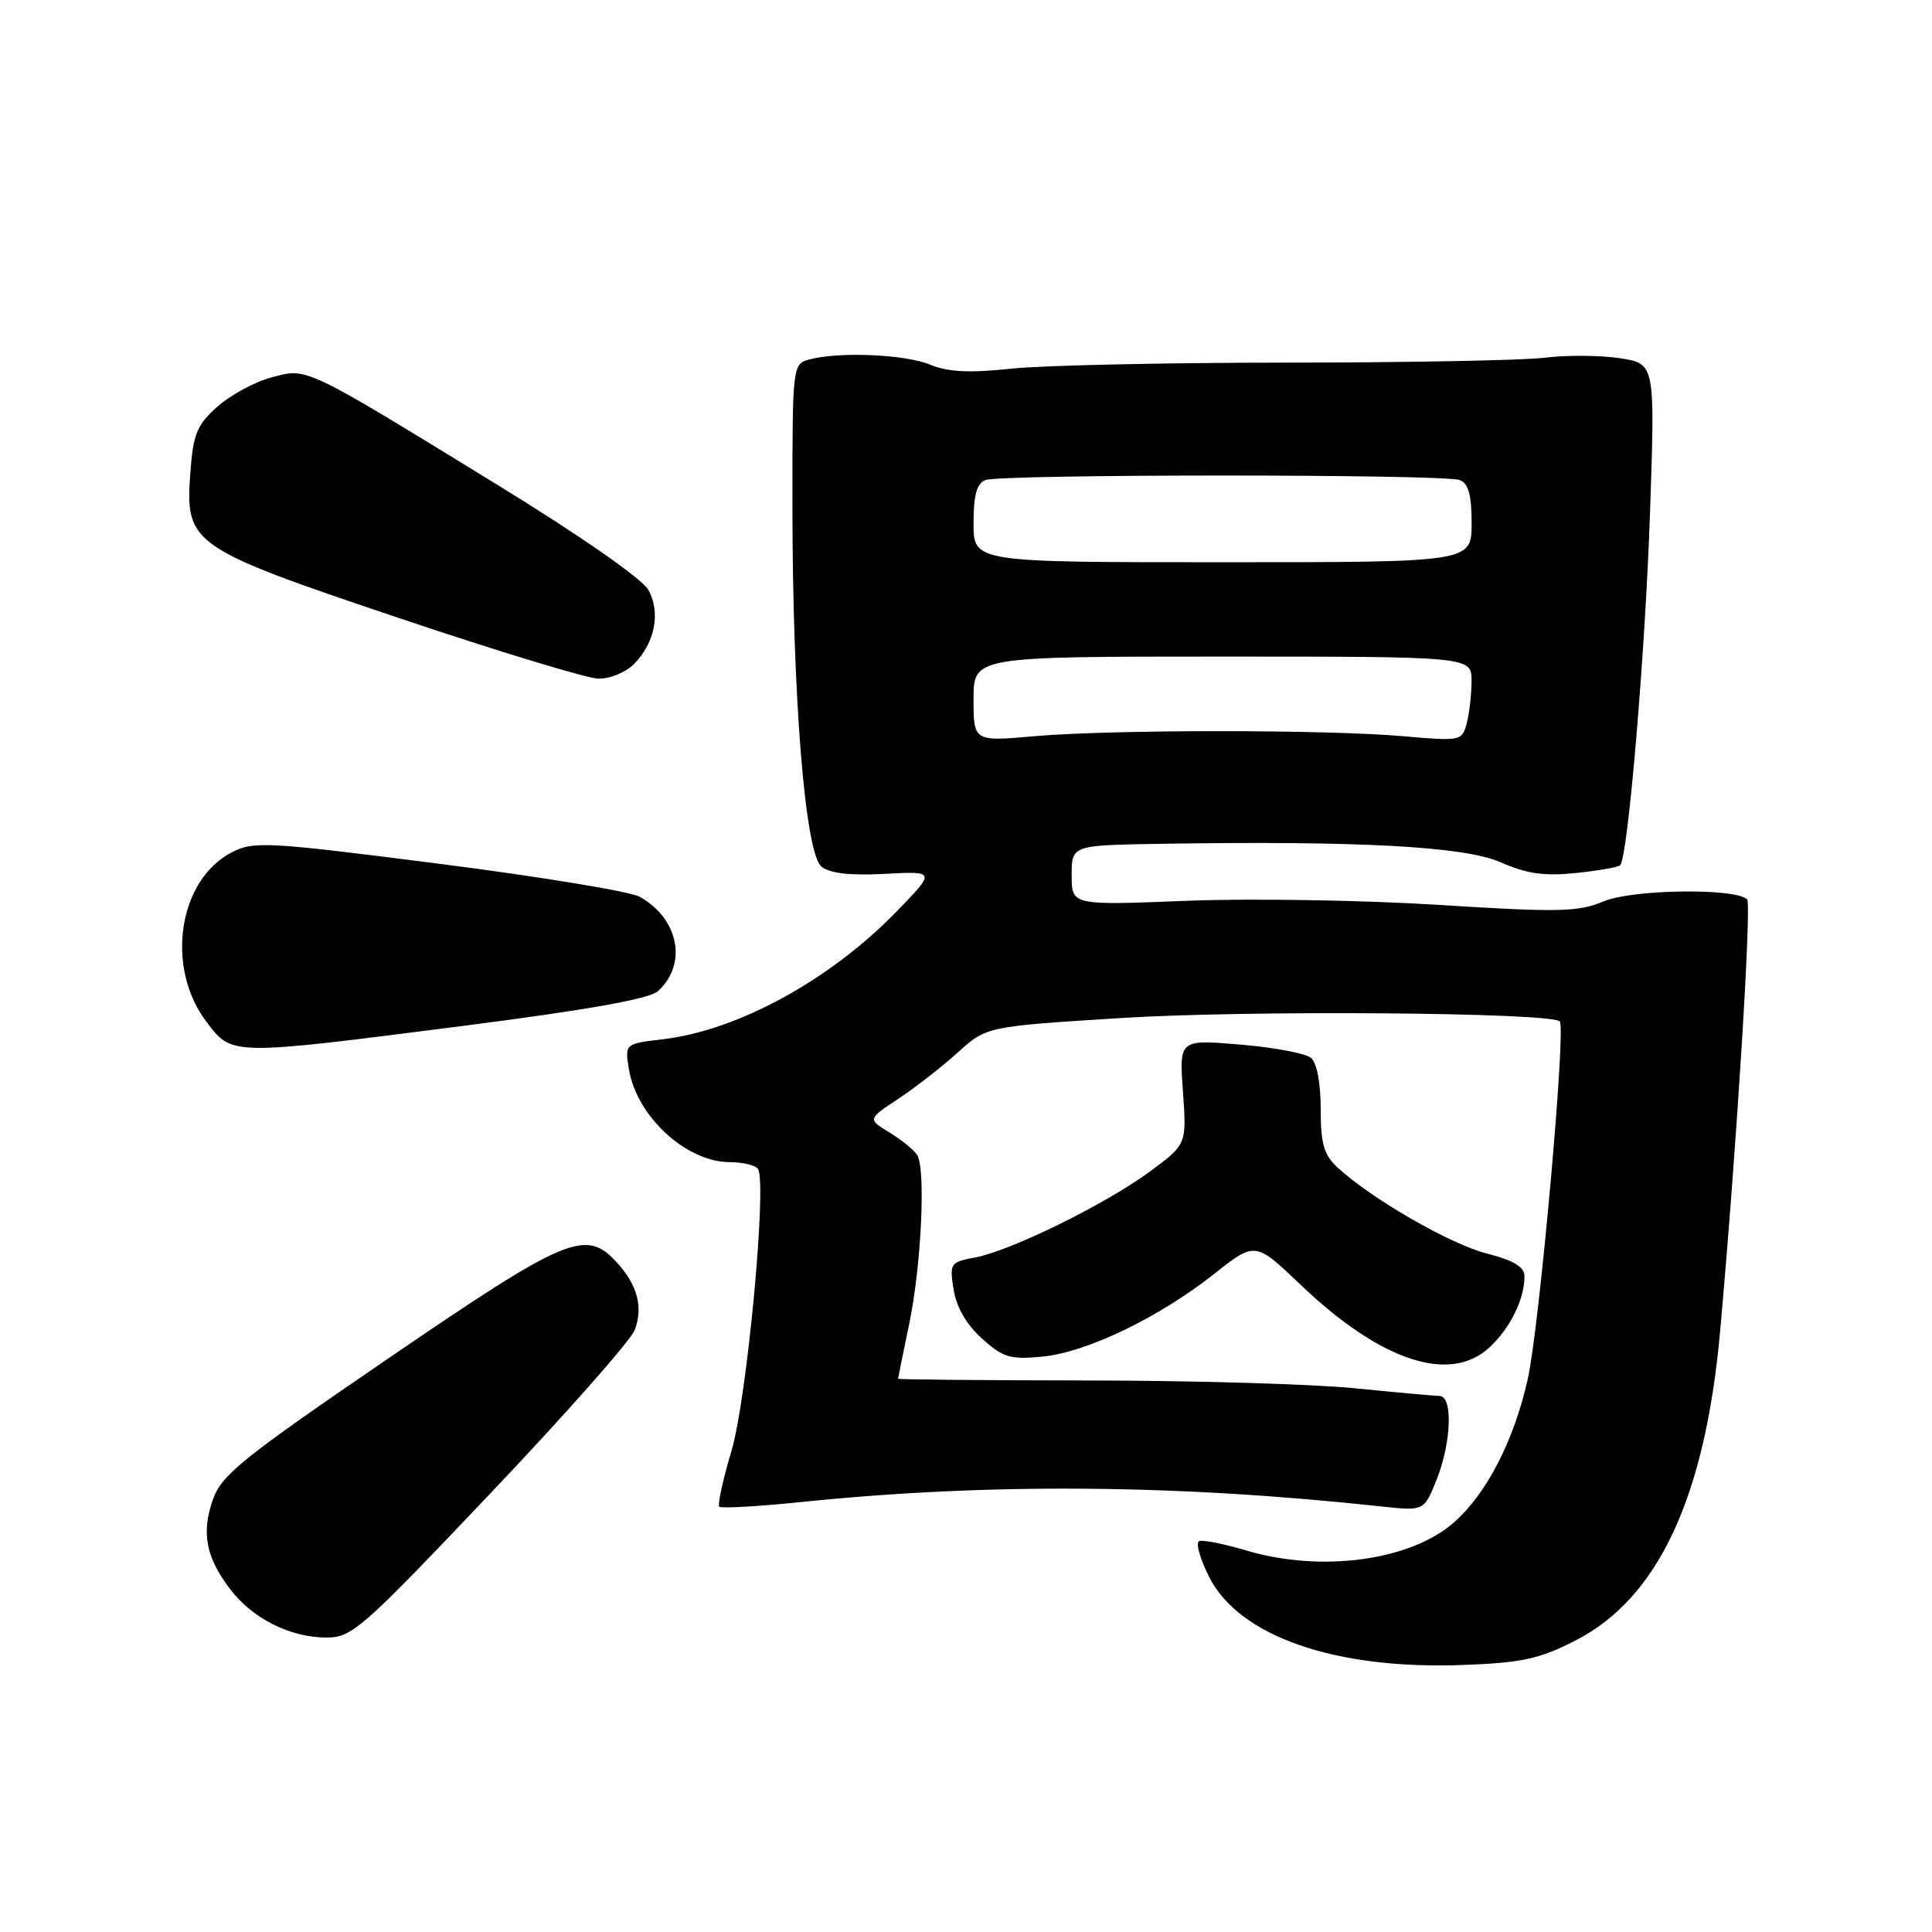 <?xml version="1.0" encoding="UTF-8" standalone="no"?>
<!DOCTYPE svg PUBLIC "-//W3C//DTD SVG 1.1//EN" "http://www.w3.org/Graphics/SVG/1.1/DTD/svg11.dtd" >
<svg xmlns="http://www.w3.org/2000/svg" xmlns:xlink="http://www.w3.org/1999/xlink" version="1.1" viewBox="0 0 256 256">
 <g >
 <path fill="currentColor"
d=" M 208.77 217.37 C 219.70 211.77 225.94 198.44 227.92 176.44 C 230.10 152.21 232.12 119.79 231.50 119.17 C 229.98 117.65 216.35 117.83 212.54 119.42 C 209.11 120.85 206.66 120.91 190.59 119.90 C 180.64 119.27 165.64 119.03 157.25 119.36 C 142.00 119.97 142.00 119.97 142.00 115.98 C 142.00 112.00 142.00 112.00 153.75 111.81 C 180.01 111.39 194.09 112.15 198.85 114.26 C 202.29 115.78 204.62 116.11 208.78 115.68 C 211.76 115.38 214.42 114.91 214.68 114.65 C 215.71 113.62 218.01 86.43 218.64 67.83 C 219.31 48.17 219.31 48.17 214.60 47.46 C 212.01 47.07 207.55 47.04 204.69 47.40 C 201.84 47.75 186.45 48.04 170.50 48.05 C 154.55 48.05 138.12 48.41 134.00 48.85 C 128.49 49.44 125.65 49.30 123.28 48.33 C 119.95 46.95 111.19 46.57 107.25 47.63 C 105.02 48.23 105.00 48.39 105.00 66.83 C 105.00 92.23 106.67 113.07 108.85 114.83 C 109.97 115.73 112.66 116.04 117.25 115.79 C 124.00 115.43 124.00 115.43 118.75 120.83 C 109.95 129.88 97.77 136.53 87.83 137.71 C 82.79 138.30 82.79 138.30 83.33 141.67 C 84.35 147.91 90.92 153.98 96.69 153.99 C 98.45 154.00 100.13 154.40 100.44 154.90 C 101.65 156.85 98.97 185.40 96.93 192.23 C 95.79 196.06 95.06 199.40 95.31 199.64 C 95.56 199.89 100.43 199.62 106.13 199.03 C 130.95 196.48 155.86 196.67 183.10 199.62 C 188.69 200.22 188.69 200.22 190.35 196.09 C 192.32 191.16 192.54 185.01 190.75 184.97 C 190.06 184.96 185.00 184.50 179.50 183.95 C 174.00 183.40 158.14 182.93 144.25 182.92 C 130.36 182.90 119.00 182.80 119.00 182.69 C 119.00 182.59 119.66 179.35 120.46 175.50 C 122.08 167.74 122.69 154.92 121.53 153.05 C 121.12 152.38 119.47 151.04 117.87 150.07 C 114.96 148.29 114.96 148.29 119.03 145.60 C 121.26 144.12 124.81 141.36 126.91 139.46 C 130.73 136.01 130.73 136.01 148.61 134.89 C 165.26 133.84 205.49 134.15 206.68 135.34 C 207.53 136.20 203.97 175.92 202.43 182.76 C 200.60 190.92 196.98 197.93 192.64 201.74 C 186.87 206.81 175.07 208.40 165.11 205.44 C 162.22 204.58 159.43 204.02 158.91 204.20 C 158.39 204.37 158.99 206.52 160.23 208.98 C 164.22 216.84 176.93 221.25 193.79 220.62 C 201.67 220.33 203.95 219.83 208.77 217.37 Z  M 64.99 197.87 C 74.98 187.35 83.58 177.61 84.10 176.24 C 85.25 173.21 84.47 170.26 81.71 167.25 C 77.62 162.78 75.09 163.84 51.45 180.00 C 32.03 193.27 29.35 195.43 28.20 198.73 C 26.66 203.14 27.29 206.36 30.51 210.59 C 33.45 214.45 38.39 216.95 43.17 216.98 C 46.64 217.00 47.80 215.98 64.99 197.87 Z  M 197.36 178.54 C 200.11 175.99 202.00 172.16 202.00 169.12 C 202.00 167.87 200.60 167.02 197.02 166.10 C 192.16 164.86 181.76 158.87 177.25 154.72 C 175.42 153.04 175.00 151.58 175.00 146.95 C 175.00 143.48 174.49 140.82 173.70 140.16 C 172.98 139.57 168.76 138.78 164.32 138.41 C 156.25 137.73 156.25 137.73 156.75 144.69 C 157.24 151.65 157.24 151.65 152.30 155.28 C 146.40 159.61 133.92 165.74 129.18 166.63 C 125.91 167.24 125.80 167.41 126.36 170.88 C 126.72 173.20 128.07 175.53 130.11 177.36 C 132.90 179.88 133.86 180.17 138.12 179.76 C 143.99 179.20 153.61 174.56 160.91 168.78 C 166.32 164.50 166.32 164.50 172.35 170.25 C 182.94 180.36 192.12 183.40 197.36 178.54 Z  M 61.49 135.92 C 77.77 133.83 86.03 132.36 87.16 131.35 C 91.13 127.78 89.96 121.72 84.75 118.82 C 83.51 118.13 71.55 116.16 58.17 114.45 C 35.48 111.55 33.62 111.44 30.75 112.92 C 23.61 116.58 21.87 128.21 27.38 135.43 C 30.79 139.91 30.45 139.90 61.49 135.92 Z  M 83.97 88.03 C 86.79 85.21 87.58 81.13 85.90 78.15 C 85.08 76.69 76.85 70.96 66.00 64.30 C 40.06 48.38 40.77 48.72 35.94 50.02 C 33.73 50.61 30.51 52.36 28.79 53.90 C 26.08 56.32 25.59 57.52 25.22 62.67 C 24.53 72.12 25.22 72.59 53.00 81.94 C 65.93 86.29 77.74 89.88 79.25 89.92 C 80.76 89.97 82.89 89.11 83.97 88.03 Z  M 129.00 92.63 C 129.00 87.00 129.00 87.00 162.00 87.00 C 195.00 87.00 195.00 87.00 194.99 90.25 C 194.98 92.04 194.69 94.56 194.34 95.87 C 193.72 98.18 193.52 98.22 185.91 97.55 C 175.69 96.66 147.30 96.66 137.08 97.55 C 129.00 98.26 129.00 98.26 129.00 92.63 Z  M 129.00 69.36 C 129.00 65.59 129.42 64.05 130.58 63.61 C 132.65 62.81 191.35 62.81 193.42 63.61 C 194.58 64.05 195.00 65.59 195.00 69.36 C 194.99 74.50 194.99 74.50 162.00 74.50 C 129.00 74.50 129.00 74.50 129.00 69.36 Z "/>
</g>
</svg>